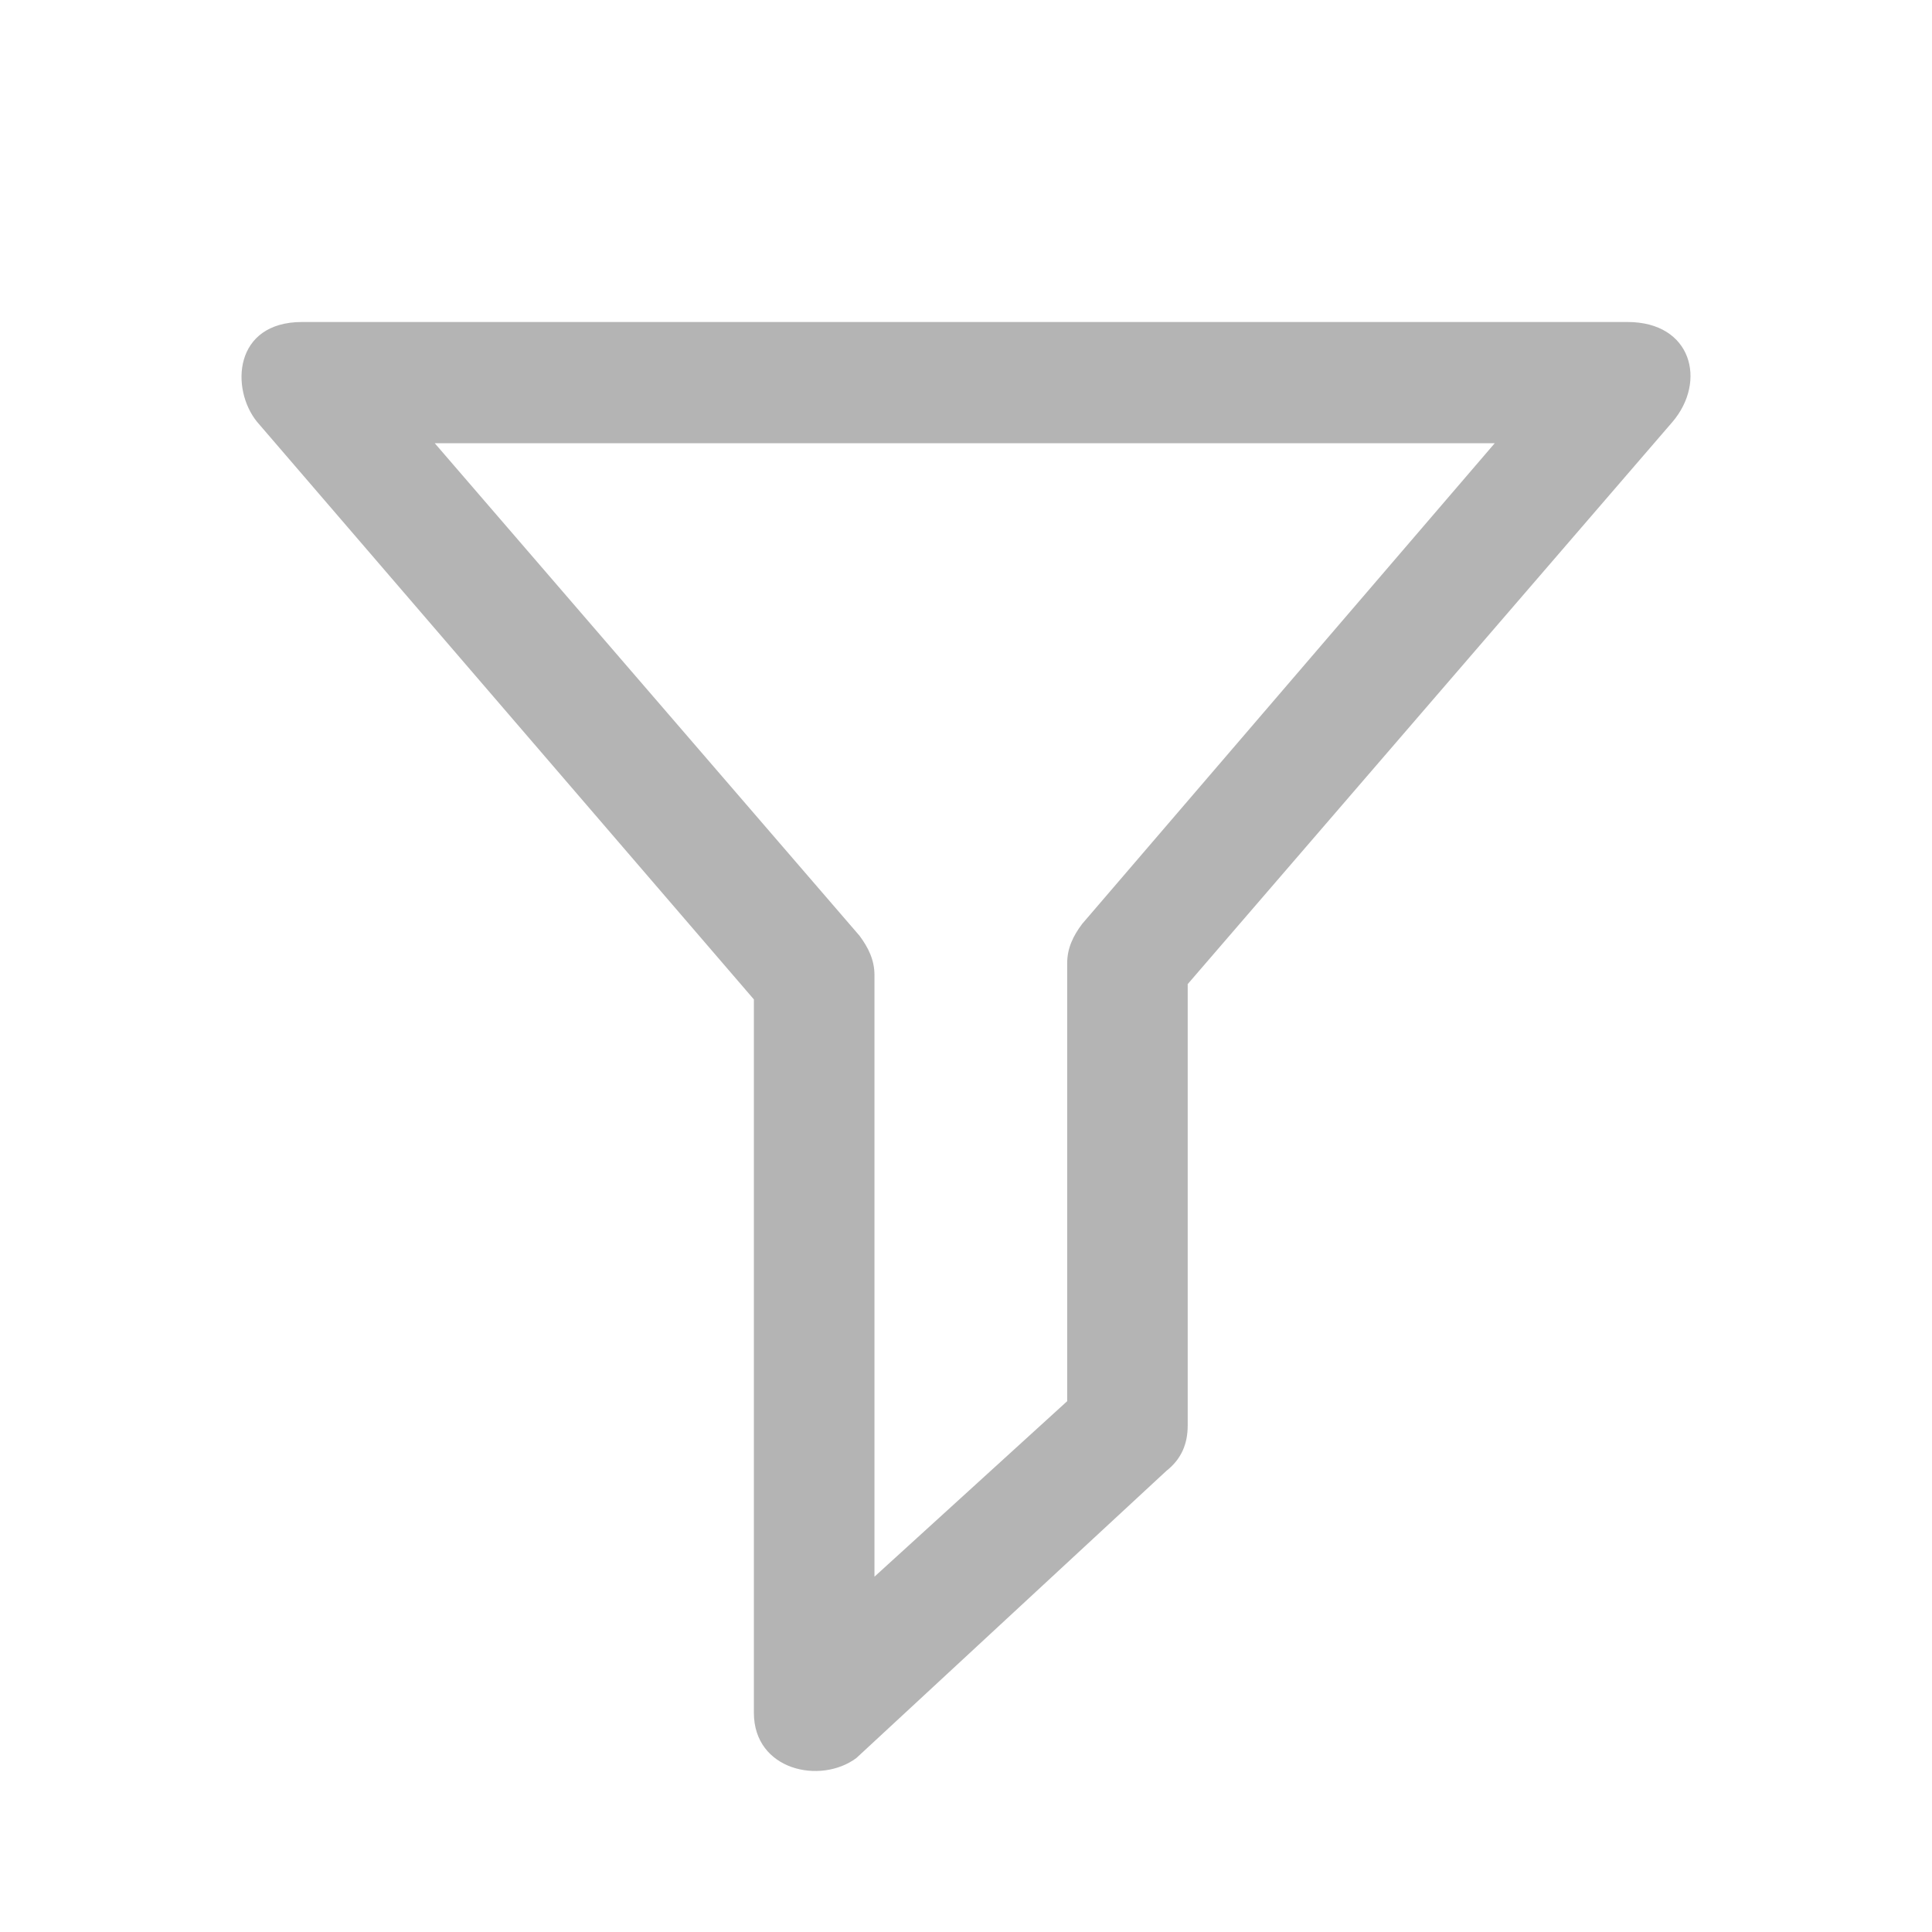 <svg xmlns="http://www.w3.org/2000/svg" width="24" height="24" viewBox="0 0 24 24">
  <g fill="#B4B4B4" fill-rule="evenodd">
    <path
      d="M6.365 17.277V8.415L.193 1.24C-.137.834-.1 0 .753 0h16.464c.801 0 .987.738.56 1.24l-6.023 6.985v5.483c0 .224-.075.414-.264.563l-3.852 3.568c-.446.332-1.273.153-1.273-.562zM2.4 1.505l5.278 6.12c.111.15.185.302.185.488v7.473l2.394-2.18V7.965c0-.186.074-.339.186-.488l5.125-5.971H2.4z"
      transform="translate(-548 -1737) translate(515 1707) translate(13 10) translate(20) translate(0 17) translate(0 3) translate(3 4)" />
  </g>
</svg>
